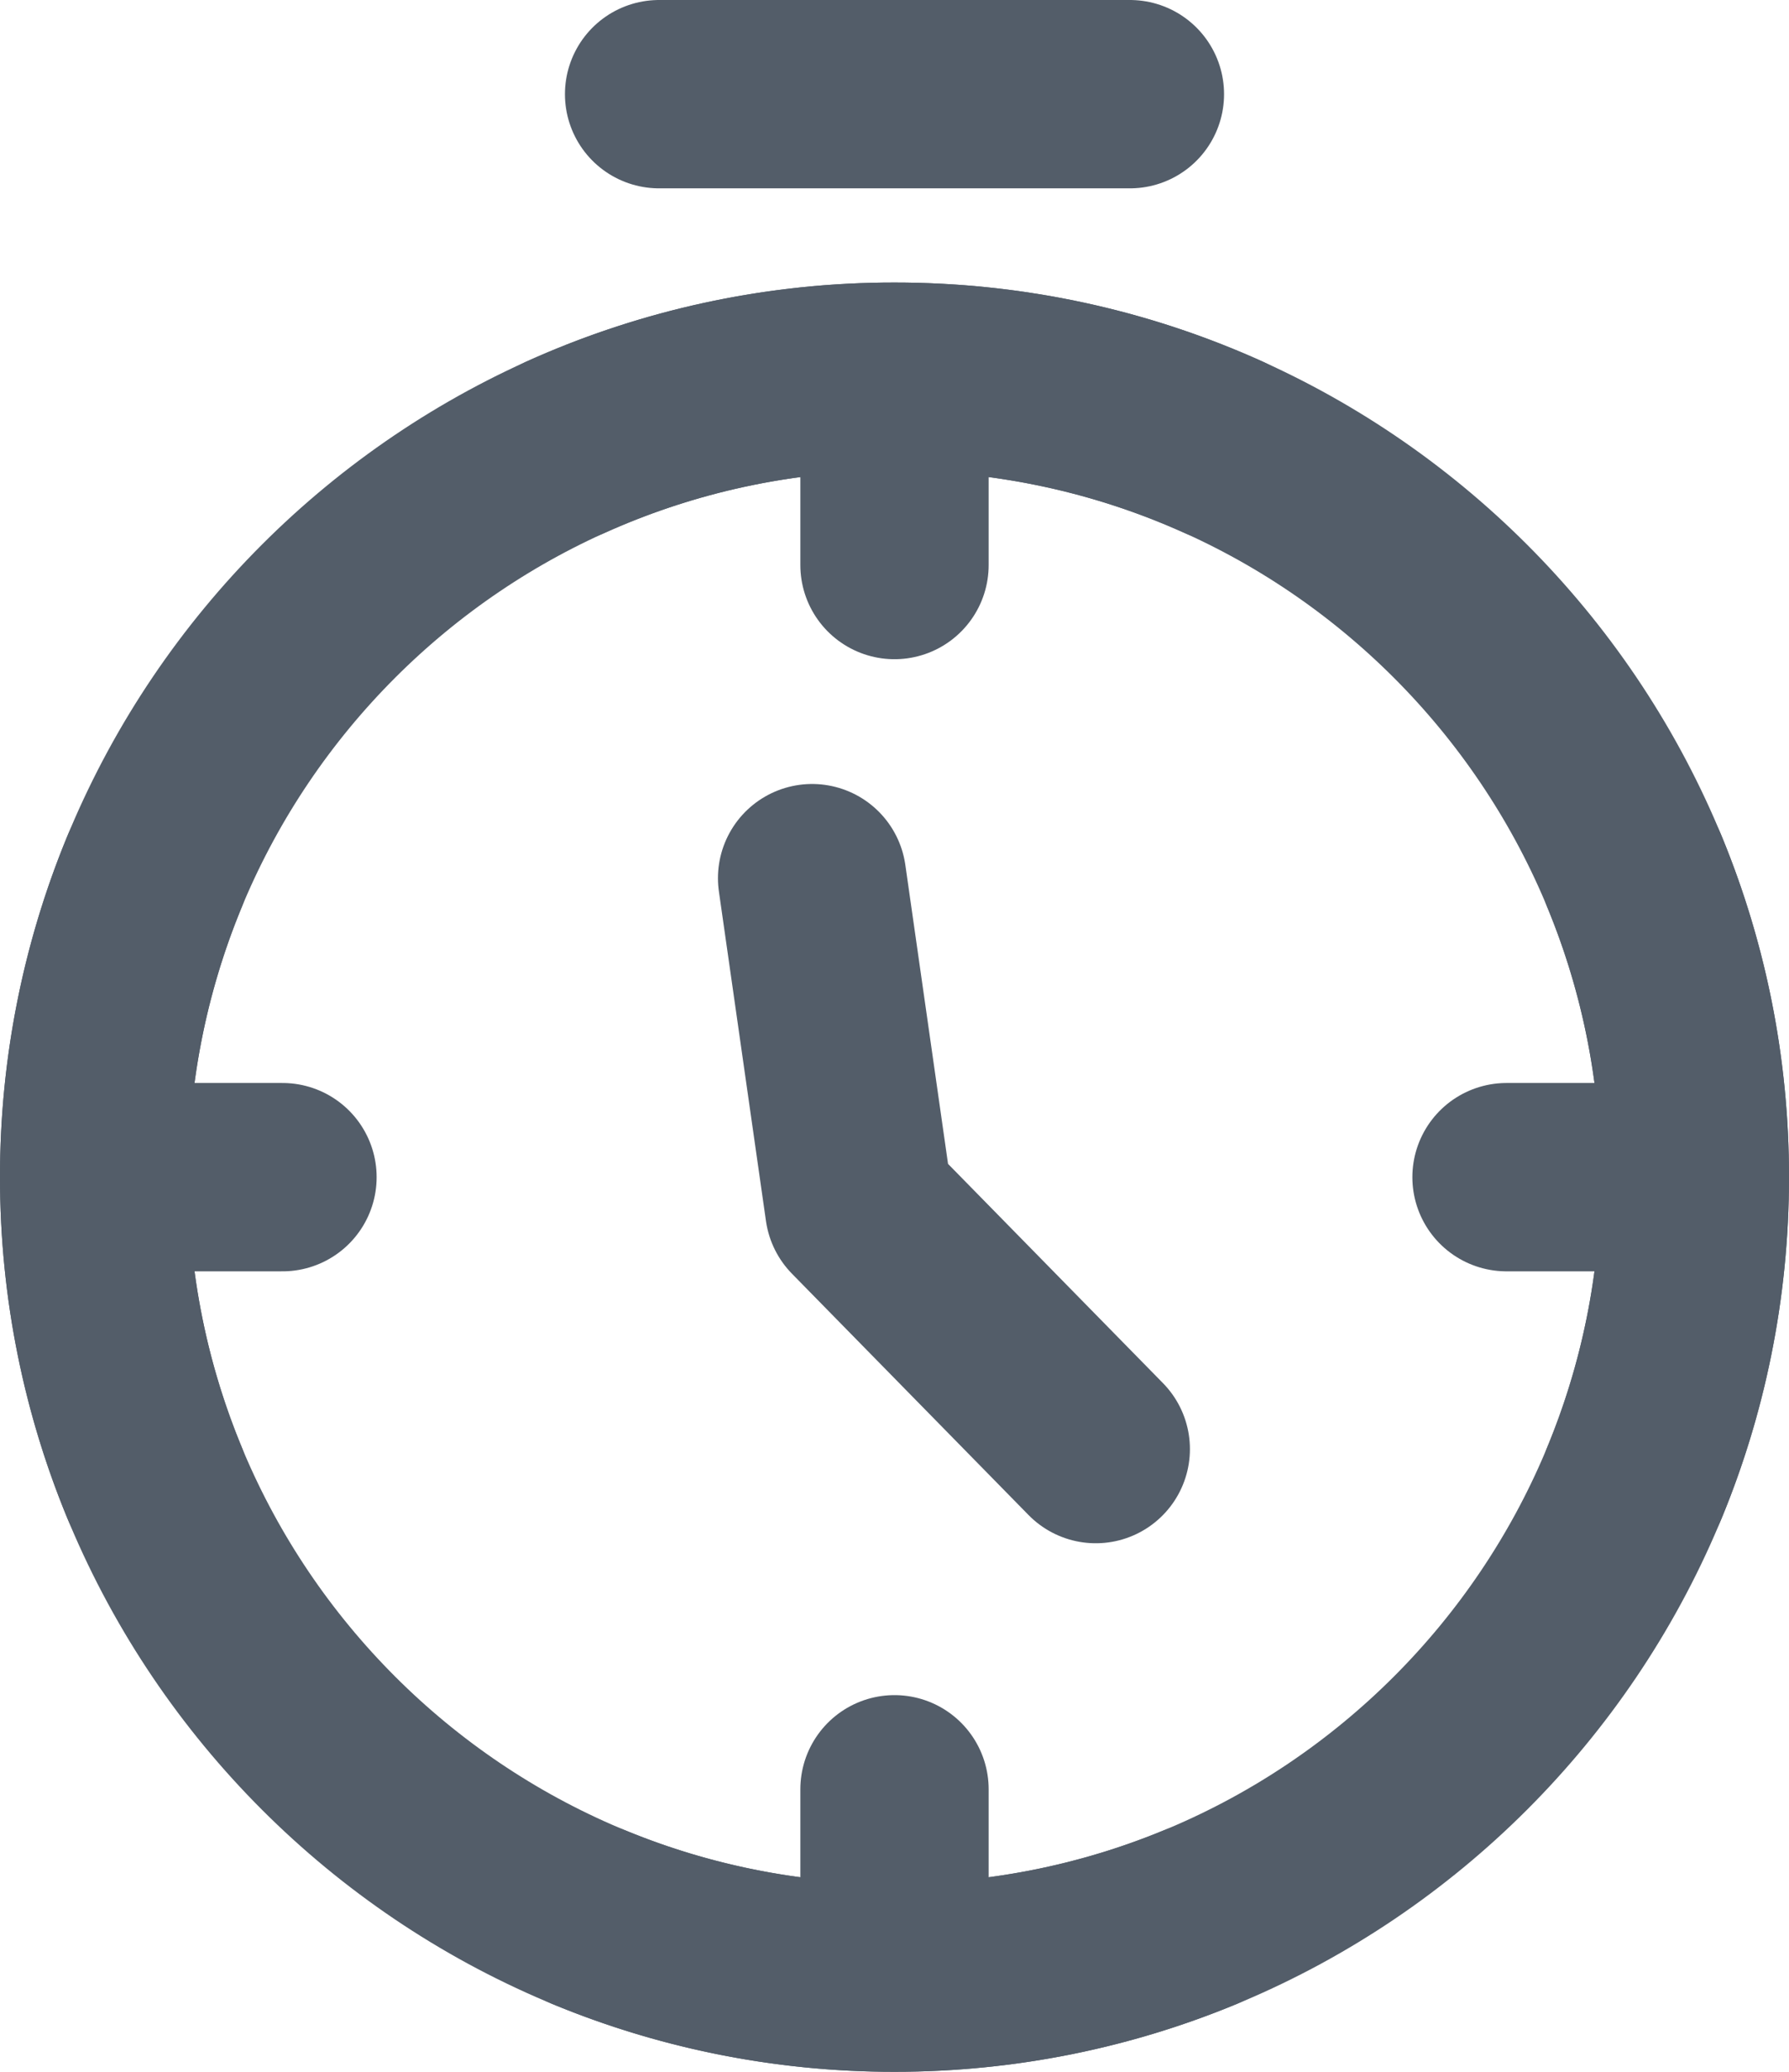 <svg width="760" height="880" viewBox="0 0 760 880" fill="none" xmlns="http://www.w3.org/2000/svg">
<path d="M380 840C567.78 840 720 687.78 720 500C720 312.22 567.78 160 380 160C192.22 160 40 312.22 40 500C40 687.78 192.22 840 380 840Z" stroke="#535D69" stroke-width="80"/>
<path d="M280 40H480M40 500H120M40 500C39.944 455.395 48.691 411.218 65.74 370M40 500C40 546.04 49.16 589.96 65.74 630M640 500H720M720 500C720.057 455.395 711.31 411.218 694.26 370M720 500C720 546.04 710.84 589.96 694.26 630M380 160V240M380 160C331.783 159.935 284.108 170.163 240.16 190M380 160C429.84 160 477.2 170.72 519.84 190M380 760V840M380 840C335.395 840.057 291.218 831.31 250 814.26M380 840C426.04 840 469.96 830.84 510 814.26" stroke="#535D69" stroke-width="80" stroke-linecap="round" stroke-linejoin="round"/>
<path d="M345 373L365 513L465.5 615.5" stroke="#535D69" stroke-width="80" stroke-linecap="round" stroke-linejoin="round"/>
</svg>
